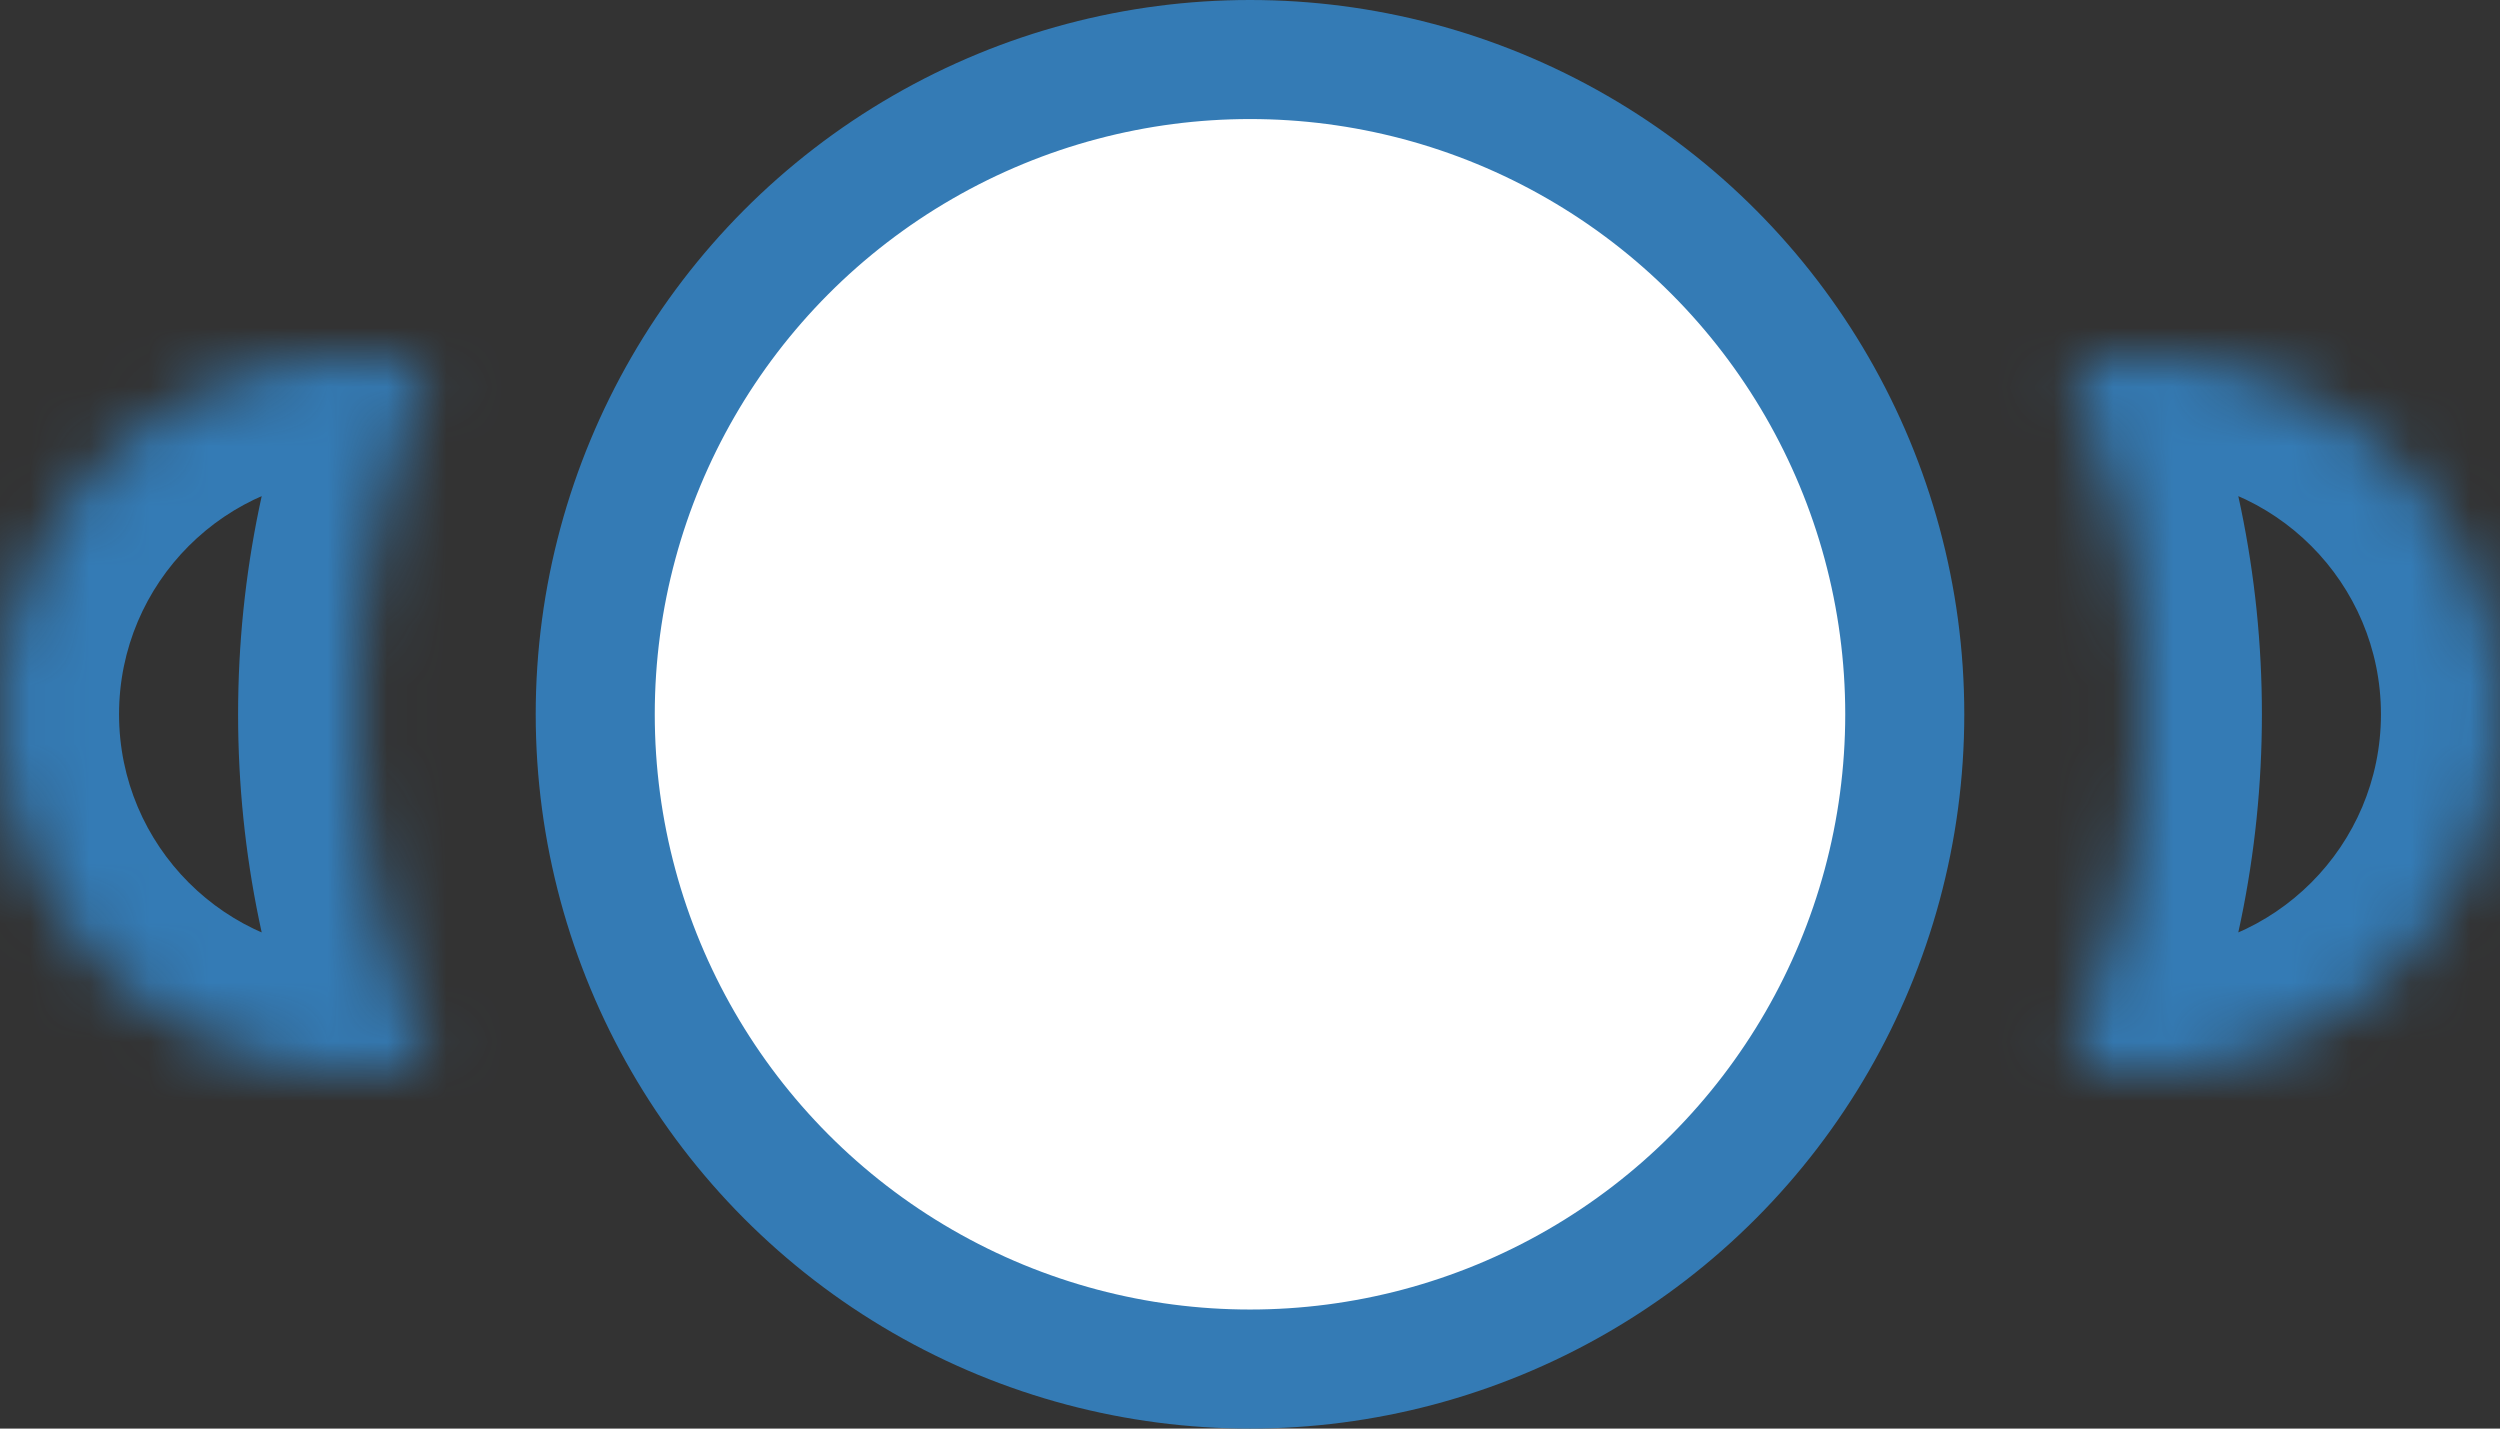 <svg width="42" height="24" viewBox="0 0 42 24" fill="none" xmlns="http://www.w3.org/2000/svg"><rect x="0" y="0" width="42" height="24" fill="#333333" stroke="none"/><circle cx="21" cy="12" r="11" fill="white" stroke="#347BB5" stroke-width="2"/><mask id="path-2-inside-1" fill="white"><path fill-rule="evenodd" clip-rule="evenodd" d="M34.803 17.881C35.574 16.075 36 14.087 36 12C36 9.913 35.574 7.925 34.803 6.119C35.19 6.041 35.59 6 36 6C39.314 6 42 8.686 42 12C42 15.314 39.314 18 36 18C35.59 18 35.19 17.959 34.803 17.881Z"/></mask><path d="M34.803 17.881L32.964 17.096L32.001 19.354L34.407 19.841L34.803 17.881ZM34.803 6.119L34.407 4.159L32.001 4.646L32.964 6.904L34.803 6.119ZM34 12C34 13.813 33.63 15.534 32.964 17.096L36.643 18.665C37.517 16.616 38 14.362 38 12H34ZM32.964 6.904C33.63 8.466 34 10.187 34 12H38C38 9.638 37.517 7.384 36.643 5.335L32.964 6.904ZM35.2 8.08C35.457 8.028 35.724 8 36 8V4C35.456 4 34.923 4.055 34.407 4.159L35.2 8.08ZM36 8C38.209 8 40 9.791 40 12H44C44 7.582 40.418 4 36 4V8ZM40 12C40 14.209 38.209 16 36 16V20C40.418 20 44 16.418 44 12H40ZM36 16C35.724 16 35.457 15.972 35.2 15.92L34.407 19.841C34.923 19.945 35.456 20 36 20V16Z" fill="#347BB5" mask="url(#path-2-inside-1)"/><mask id="path-4-inside-2" fill="white"><path fill-rule="evenodd" clip-rule="evenodd" d="M7.197 6.119C6.81 6.041 6.41 6 6 6C2.686 6 0 8.686 0 12C0 15.314 2.686 18 6 18C6.41 18 6.81 17.959 7.197 17.881C6.426 16.075 6 14.087 6 12C6 9.913 6.426 7.925 7.197 6.119Z"/></mask><path d="M7.197 6.119L9.036 6.904L9.999 4.646L7.593 4.159L7.197 6.119ZM7.197 17.881L7.593 19.841L9.999 19.354L9.036 17.096L7.197 17.881ZM6 8C6.276 8 6.543 8.028 6.8 8.08L7.593 4.159C7.077 4.055 6.544 4 6 4V8ZM2 12C2 9.791 3.791 8 6 8V4C1.582 4 -2 7.582 -2 12H2ZM6 16C3.791 16 2 14.209 2 12H-2C-2 16.418 1.582 20 6 20V16ZM6.8 15.92C6.543 15.972 6.276 16 6 16V20C6.544 20 7.077 19.945 7.593 19.841L6.8 15.92ZM9.036 17.096C8.37 15.534 8 13.813 8 12H4C4 14.362 4.483 16.616 5.357 18.665L9.036 17.096ZM8 12C8 10.187 8.37 8.466 9.036 6.904L5.357 5.335C4.483 7.384 4 9.638 4 12H8Z" fill="#347BB5" mask="url(#path-4-inside-2)"/></svg>
